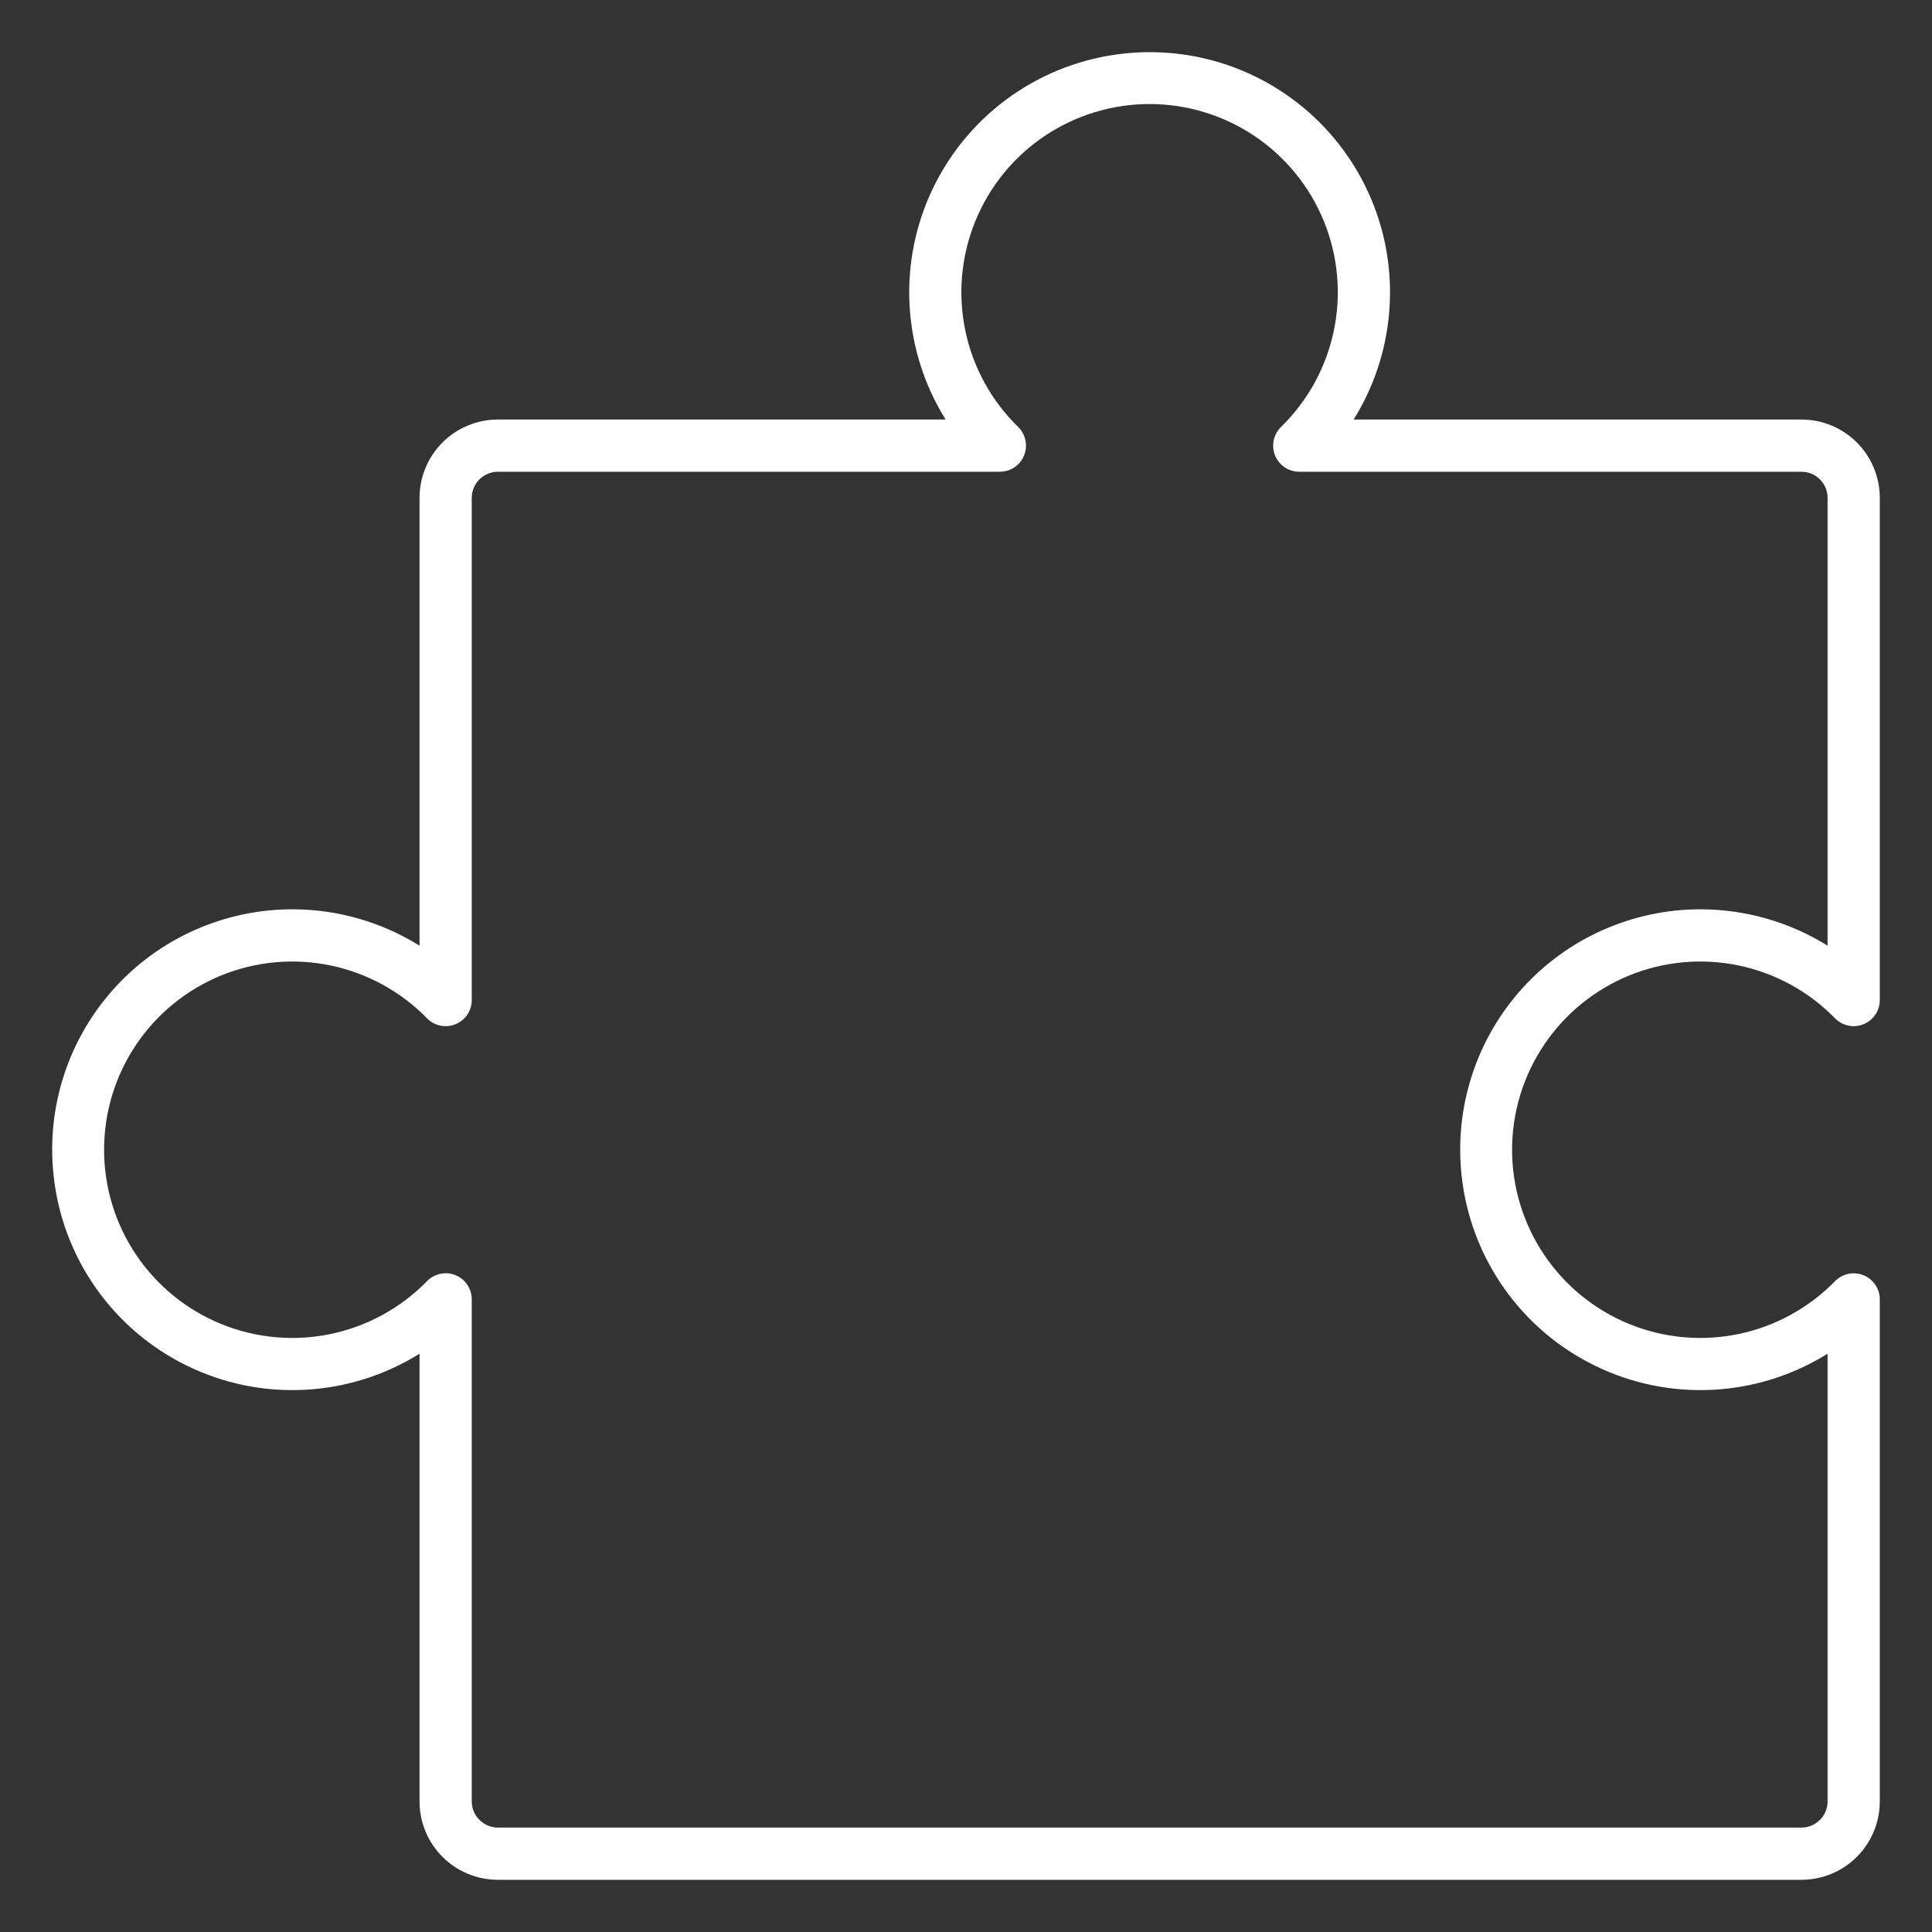<svg width="40" height="40" viewBox="0 0 40 40" fill="none" xmlns="http://www.w3.org/2000/svg">
<rect x="0" y="0" width="40" height="40" fill="#333333" stroke="none"/>
<path d="M37.298 38.919H10.308C9.878 38.919 9.465 38.748 9.161 38.444C8.857 38.14 8.686 37.727 8.686 37.297V28.027C7.971 28.473 7.154 28.73 6.312 28.774C5.47 28.818 4.631 28.647 3.874 28.277C3.116 27.908 2.465 27.352 1.981 26.661C1.497 25.971 1.197 25.169 1.109 24.33C1.034 23.636 1.106 22.934 1.321 22.269C1.536 21.605 1.888 20.993 2.355 20.474C2.822 19.954 3.393 19.539 4.031 19.256C4.669 18.972 5.36 18.825 6.058 18.826C6.987 18.827 7.898 19.088 8.686 19.579V10.308C8.686 9.877 8.857 9.465 9.161 9.161C9.465 8.857 9.878 8.686 10.308 8.686H19.578C19.132 7.971 18.875 7.154 18.831 6.312C18.787 5.47 18.958 4.631 19.328 3.873C19.698 3.115 20.254 2.464 20.945 1.98C21.635 1.497 22.437 1.197 23.276 1.108C23.97 1.034 24.672 1.106 25.337 1.321C26.001 1.536 26.613 1.888 27.132 2.355C27.651 2.822 28.066 3.393 28.35 4.031C28.634 4.669 28.78 5.36 28.779 6.058C28.778 6.987 28.517 7.897 28.026 8.686H37.298C37.728 8.686 38.14 8.857 38.444 9.161C38.748 9.465 38.919 9.877 38.919 10.308V20.703C38.92 20.811 38.888 20.916 38.828 21.006C38.768 21.095 38.683 21.165 38.583 21.205C38.483 21.246 38.373 21.256 38.268 21.234C38.162 21.212 38.066 21.159 37.991 21.081C37.449 20.527 36.755 20.147 35.997 19.989C35.239 19.831 34.45 19.903 33.733 20.195C33.016 20.488 32.402 20.987 31.97 21.63C31.537 22.273 31.306 23.029 31.306 23.804C31.306 24.579 31.537 25.336 31.97 25.979C32.402 26.621 33.016 27.121 33.733 27.413C34.45 27.705 35.239 27.777 35.997 27.619C36.755 27.461 37.449 27.081 37.991 26.527C38.066 26.45 38.162 26.396 38.268 26.374C38.373 26.352 38.483 26.362 38.583 26.403C38.683 26.443 38.768 26.513 38.828 26.603C38.888 26.692 38.92 26.798 38.919 26.905V37.297C38.919 37.727 38.748 38.14 38.444 38.444C38.14 38.748 37.728 38.919 37.298 38.919ZM9.227 26.361C9.37 26.361 9.508 26.418 9.609 26.519C9.711 26.621 9.767 26.758 9.767 26.902V37.297C9.767 37.441 9.824 37.578 9.926 37.679C10.027 37.781 10.165 37.838 10.308 37.838H37.298C37.441 37.838 37.579 37.781 37.68 37.679C37.781 37.578 37.838 37.441 37.838 37.297V28.027C37.123 28.473 36.306 28.73 35.464 28.774C34.622 28.818 33.783 28.647 33.026 28.277C32.268 27.908 31.617 27.352 31.133 26.661C30.649 25.971 30.349 25.169 30.26 24.33C30.186 23.636 30.258 22.934 30.473 22.269C30.688 21.605 31.04 20.993 31.507 20.474C31.974 19.954 32.545 19.539 33.183 19.256C33.821 18.972 34.512 18.825 35.21 18.826C36.139 18.828 37.049 19.088 37.838 19.579V10.308C37.838 10.164 37.781 10.027 37.68 9.925C37.579 9.824 37.441 9.767 37.298 9.767H26.902C26.794 9.767 26.689 9.736 26.599 9.676C26.51 9.616 26.44 9.53 26.399 9.43C26.359 9.331 26.349 9.221 26.371 9.115C26.393 9.01 26.446 8.913 26.524 8.838C27.078 8.297 27.458 7.603 27.616 6.845C27.774 6.086 27.702 5.298 27.41 4.581C27.117 3.863 26.618 3.249 25.975 2.817C25.332 2.385 24.575 2.154 23.801 2.154C23.026 2.154 22.269 2.385 21.626 2.817C20.983 3.249 20.484 3.863 20.192 4.581C19.9 5.298 19.828 6.086 19.986 6.845C20.143 7.603 20.524 8.297 21.078 8.838C21.155 8.913 21.208 9.01 21.23 9.115C21.253 9.221 21.243 9.331 21.202 9.43C21.161 9.53 21.092 9.616 21.002 9.676C20.913 9.736 20.807 9.767 20.699 9.767H10.308C10.165 9.767 10.027 9.824 9.926 9.925C9.824 10.027 9.767 10.164 9.767 10.308V20.703C9.768 20.811 9.736 20.916 9.676 21.006C9.616 21.095 9.531 21.165 9.431 21.205C9.331 21.246 9.221 21.256 9.116 21.234C9.01 21.212 8.914 21.159 8.839 21.081C8.298 20.527 7.603 20.147 6.845 19.989C6.087 19.831 5.299 19.903 4.581 20.195C3.864 20.488 3.25 20.987 2.818 21.63C2.385 22.273 2.155 23.029 2.155 23.804C2.155 24.579 2.385 25.336 2.818 25.979C3.25 26.621 3.864 27.121 4.581 27.413C5.299 27.705 6.087 27.777 6.845 27.619C7.603 27.461 8.298 27.081 8.839 26.527C8.889 26.475 8.949 26.433 9.016 26.405C9.083 26.376 9.154 26.361 9.227 26.361Z" fill="white"/>
</svg>
